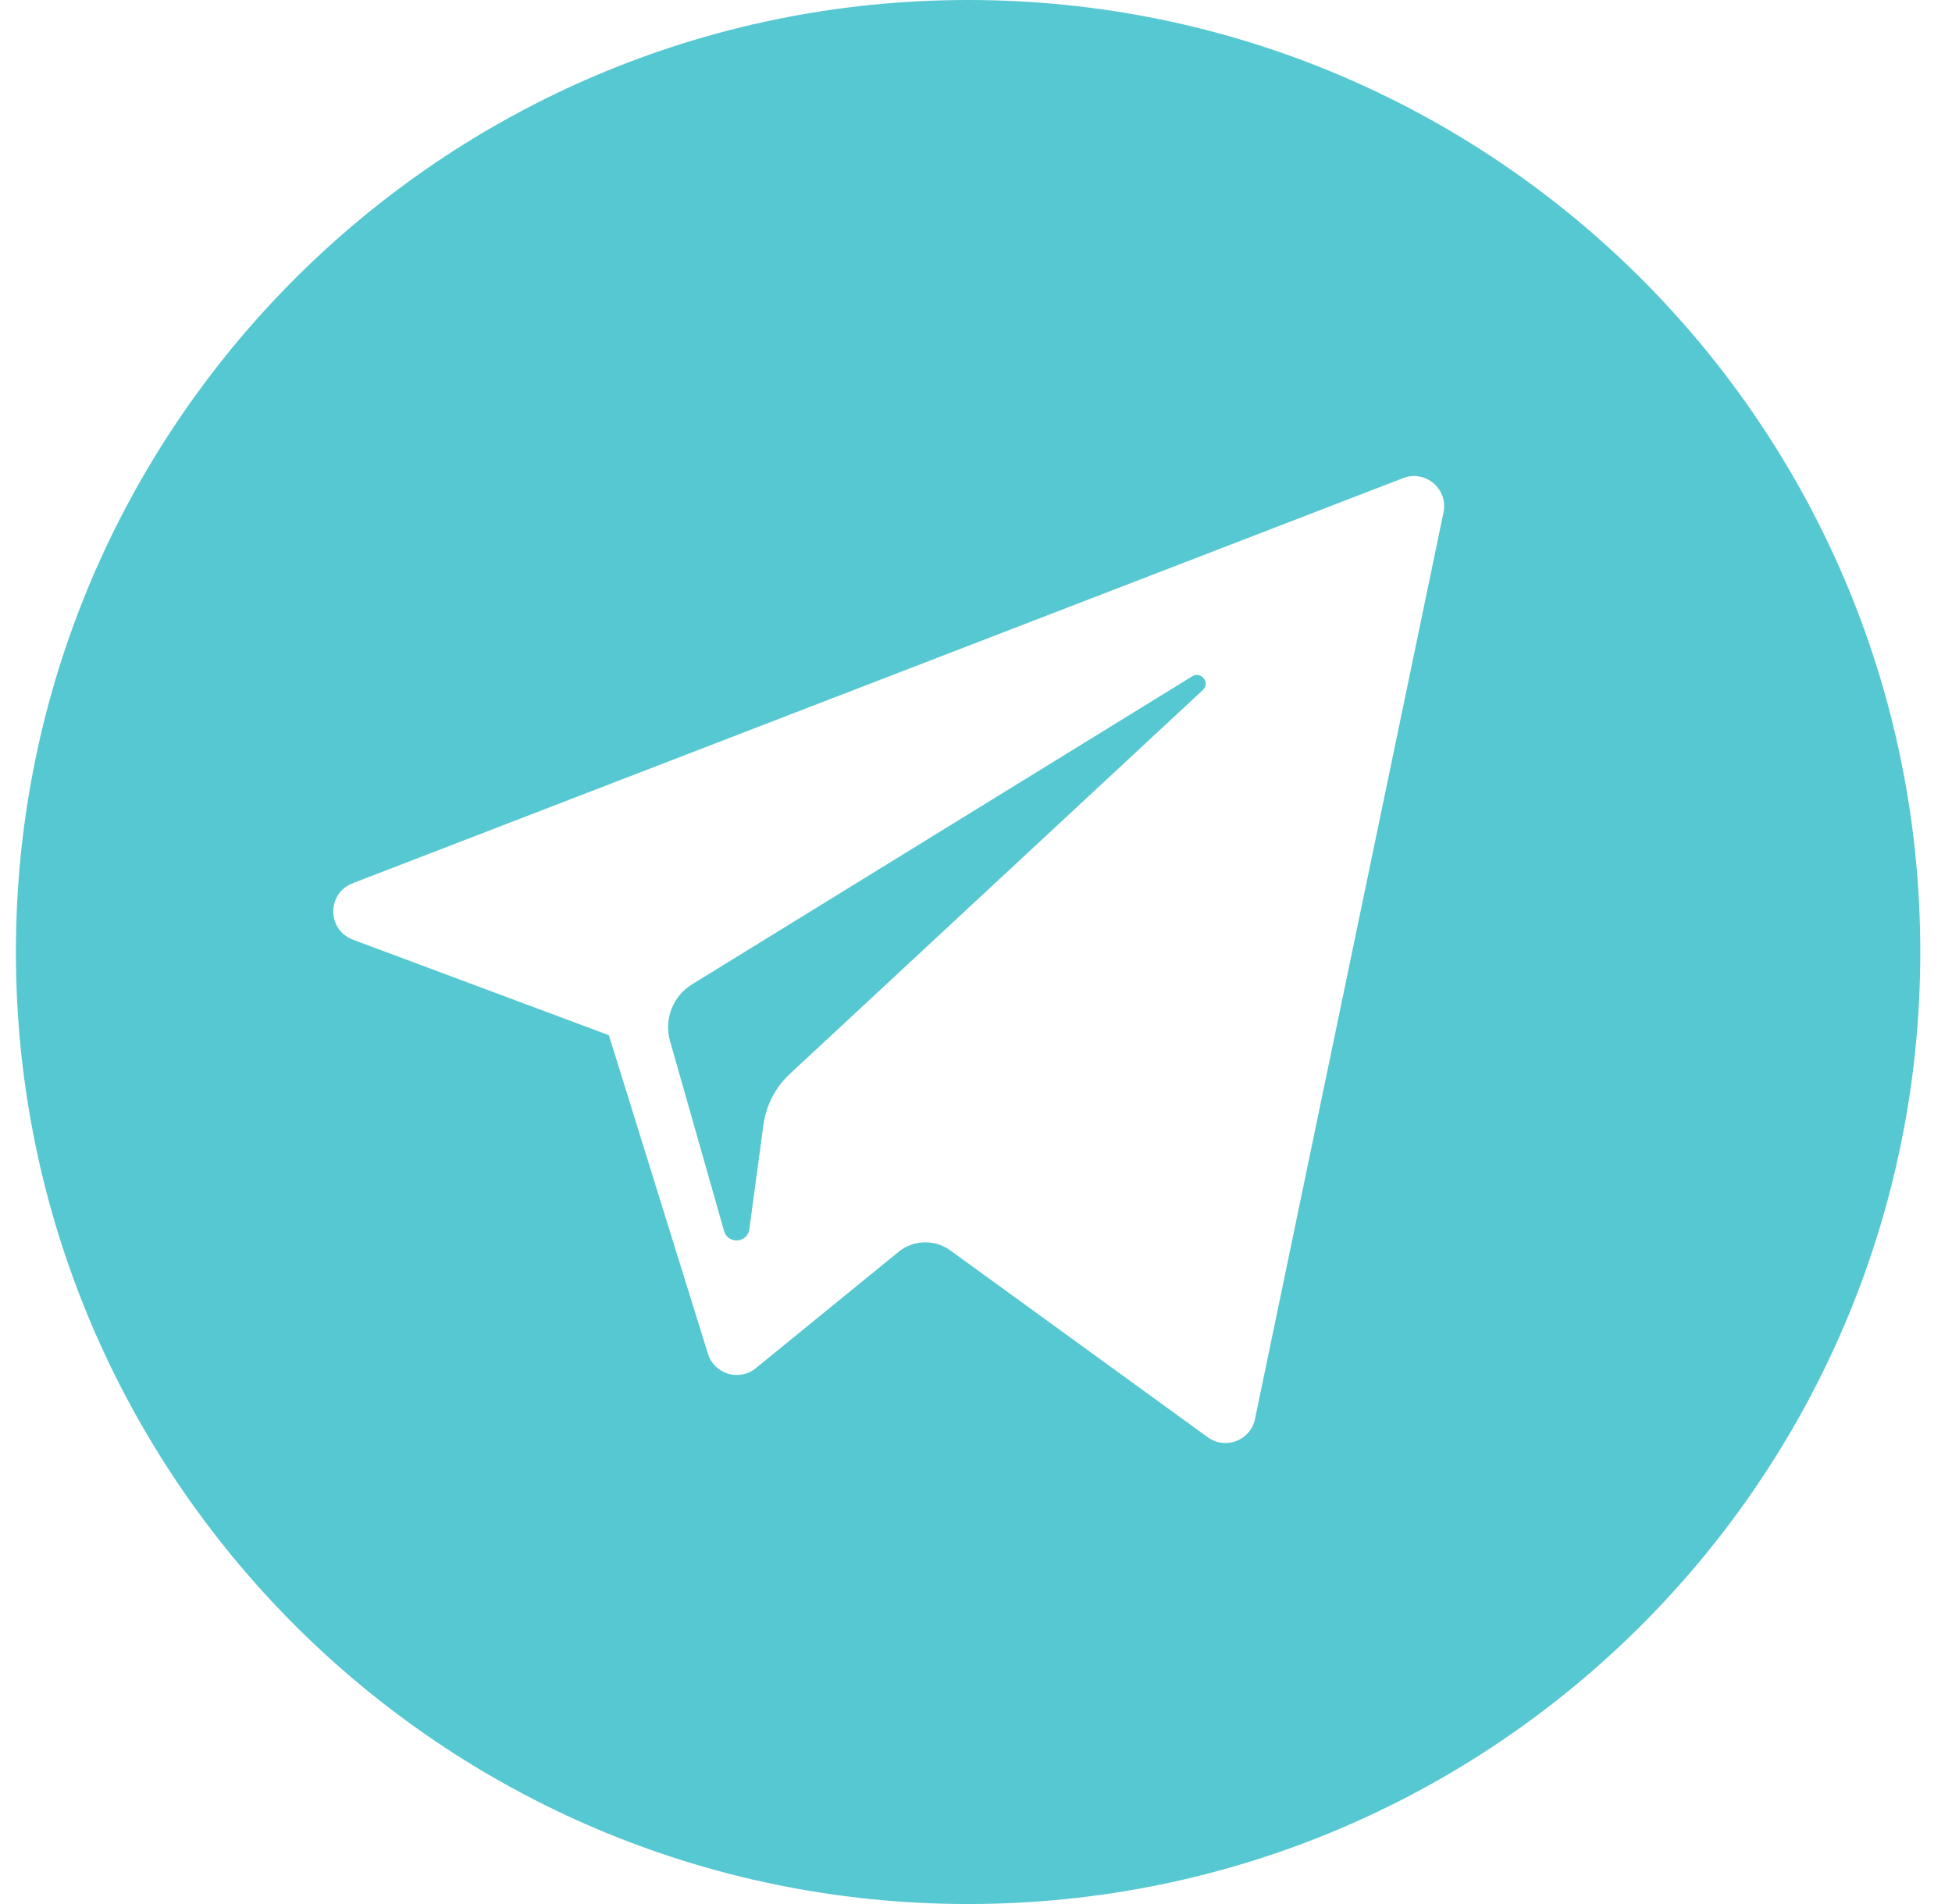 <svg width="41" height="40" viewBox="0 0 41 40" fill="none" xmlns="http://www.w3.org/2000/svg">
<path fill-rule="evenodd" clip-rule="evenodd" d="M20.334 40C31.38 40 40.334 31.046 40.334 20C40.334 8.954 31.38 0 20.334 0C9.288 0 0.334 8.954 0.334 20C0.334 31.046 9.288 40 20.334 40ZM12.789 21.748L7.413 19.741C6.867 19.537 6.862 18.766 7.406 18.556L29.472 10.044C29.939 9.863 30.422 10.273 30.32 10.764L26.36 29.811C26.267 30.261 25.74 30.464 25.368 30.194L19.962 26.27C19.634 26.031 19.186 26.044 18.872 26.3L15.875 28.743C15.527 29.027 15.003 28.869 14.87 28.44L12.789 21.748ZM25.042 14.208L14.535 20.68C14.132 20.928 13.943 21.415 14.073 21.87L15.209 25.862C15.289 26.145 15.7 26.116 15.739 25.823L16.035 23.634C16.09 23.222 16.287 22.842 16.592 22.559L25.263 14.498C25.426 14.347 25.231 14.092 25.042 14.208Z" fill="#56C8D1"/>
</svg>
